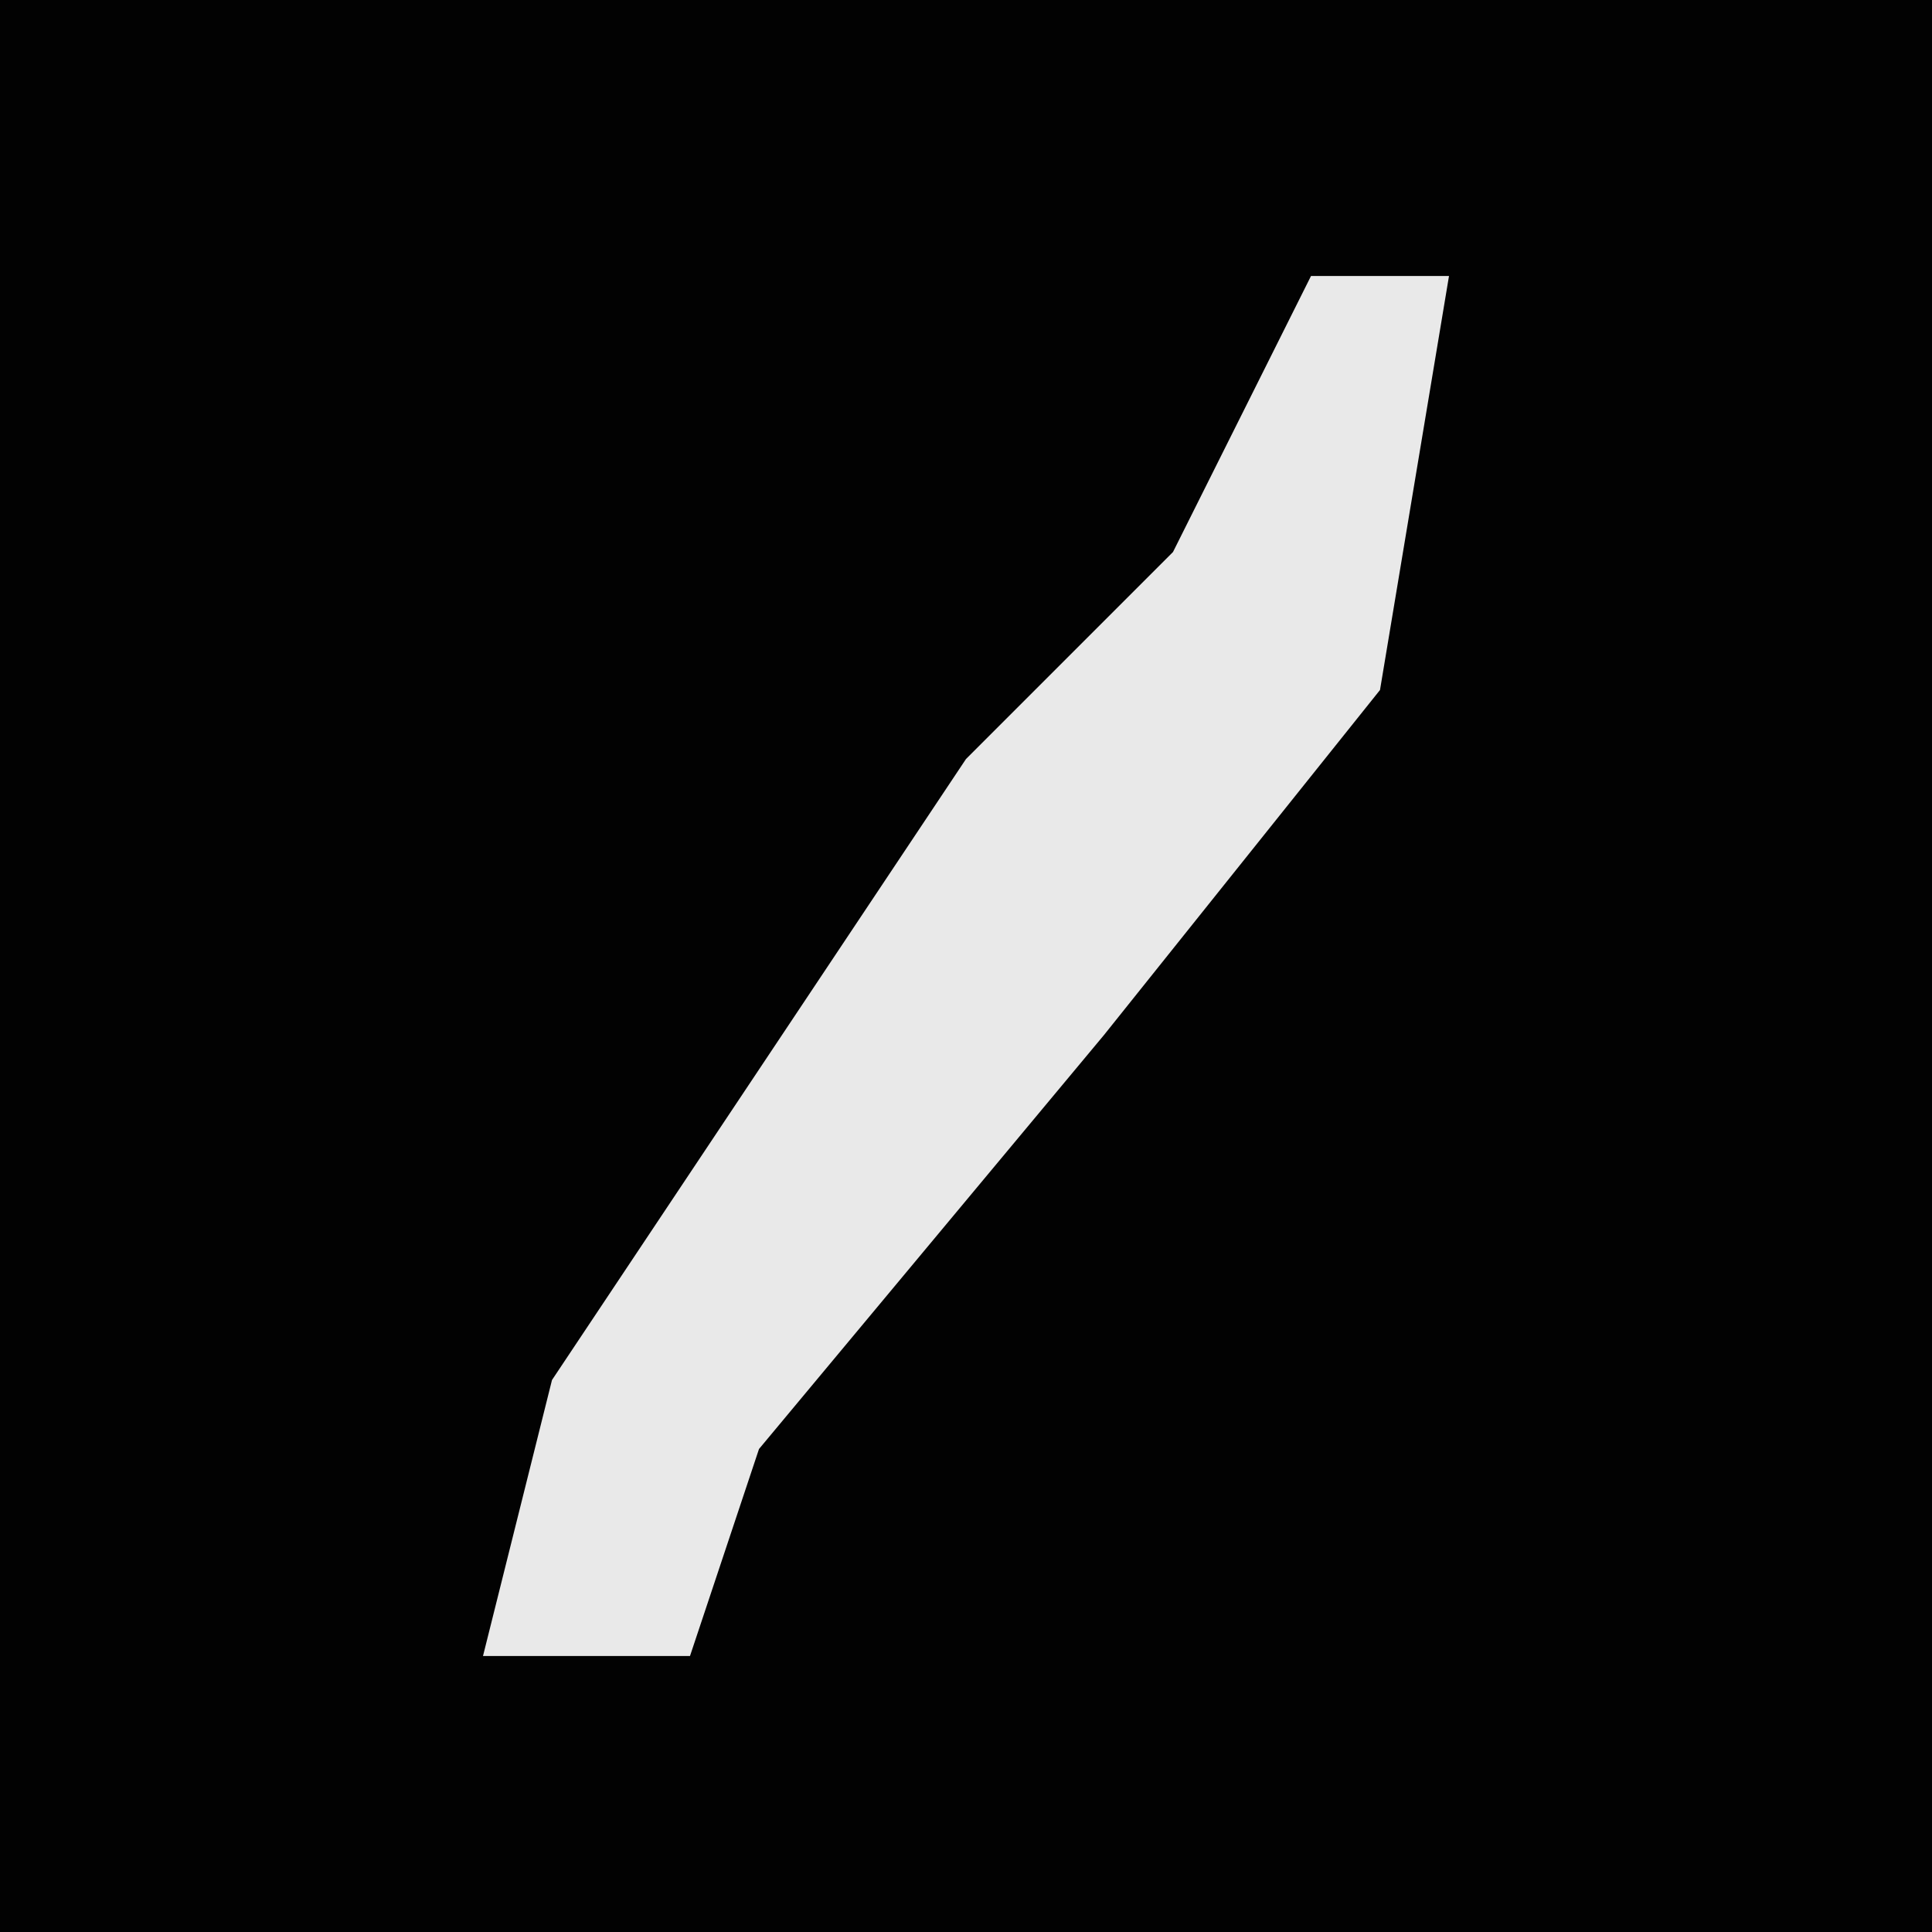 <?xml version="1.0" encoding="UTF-8"?>
<svg version="1.1" xmlns="http://www.w3.org/2000/svg" width="28" height="28">
<path d="M0,0 L28,0 L28,28 L0,28 Z " fill="#020202" transform="translate(0,0)"/>
<path d="M0,0 L2,0 L1,6 L-3,11 L-8,17 L-9,20 L-12,20 L-11,16 L-5,7 L-2,4 Z " fill="#E9E9E9" transform="translate(19,4)"/>
</svg>
